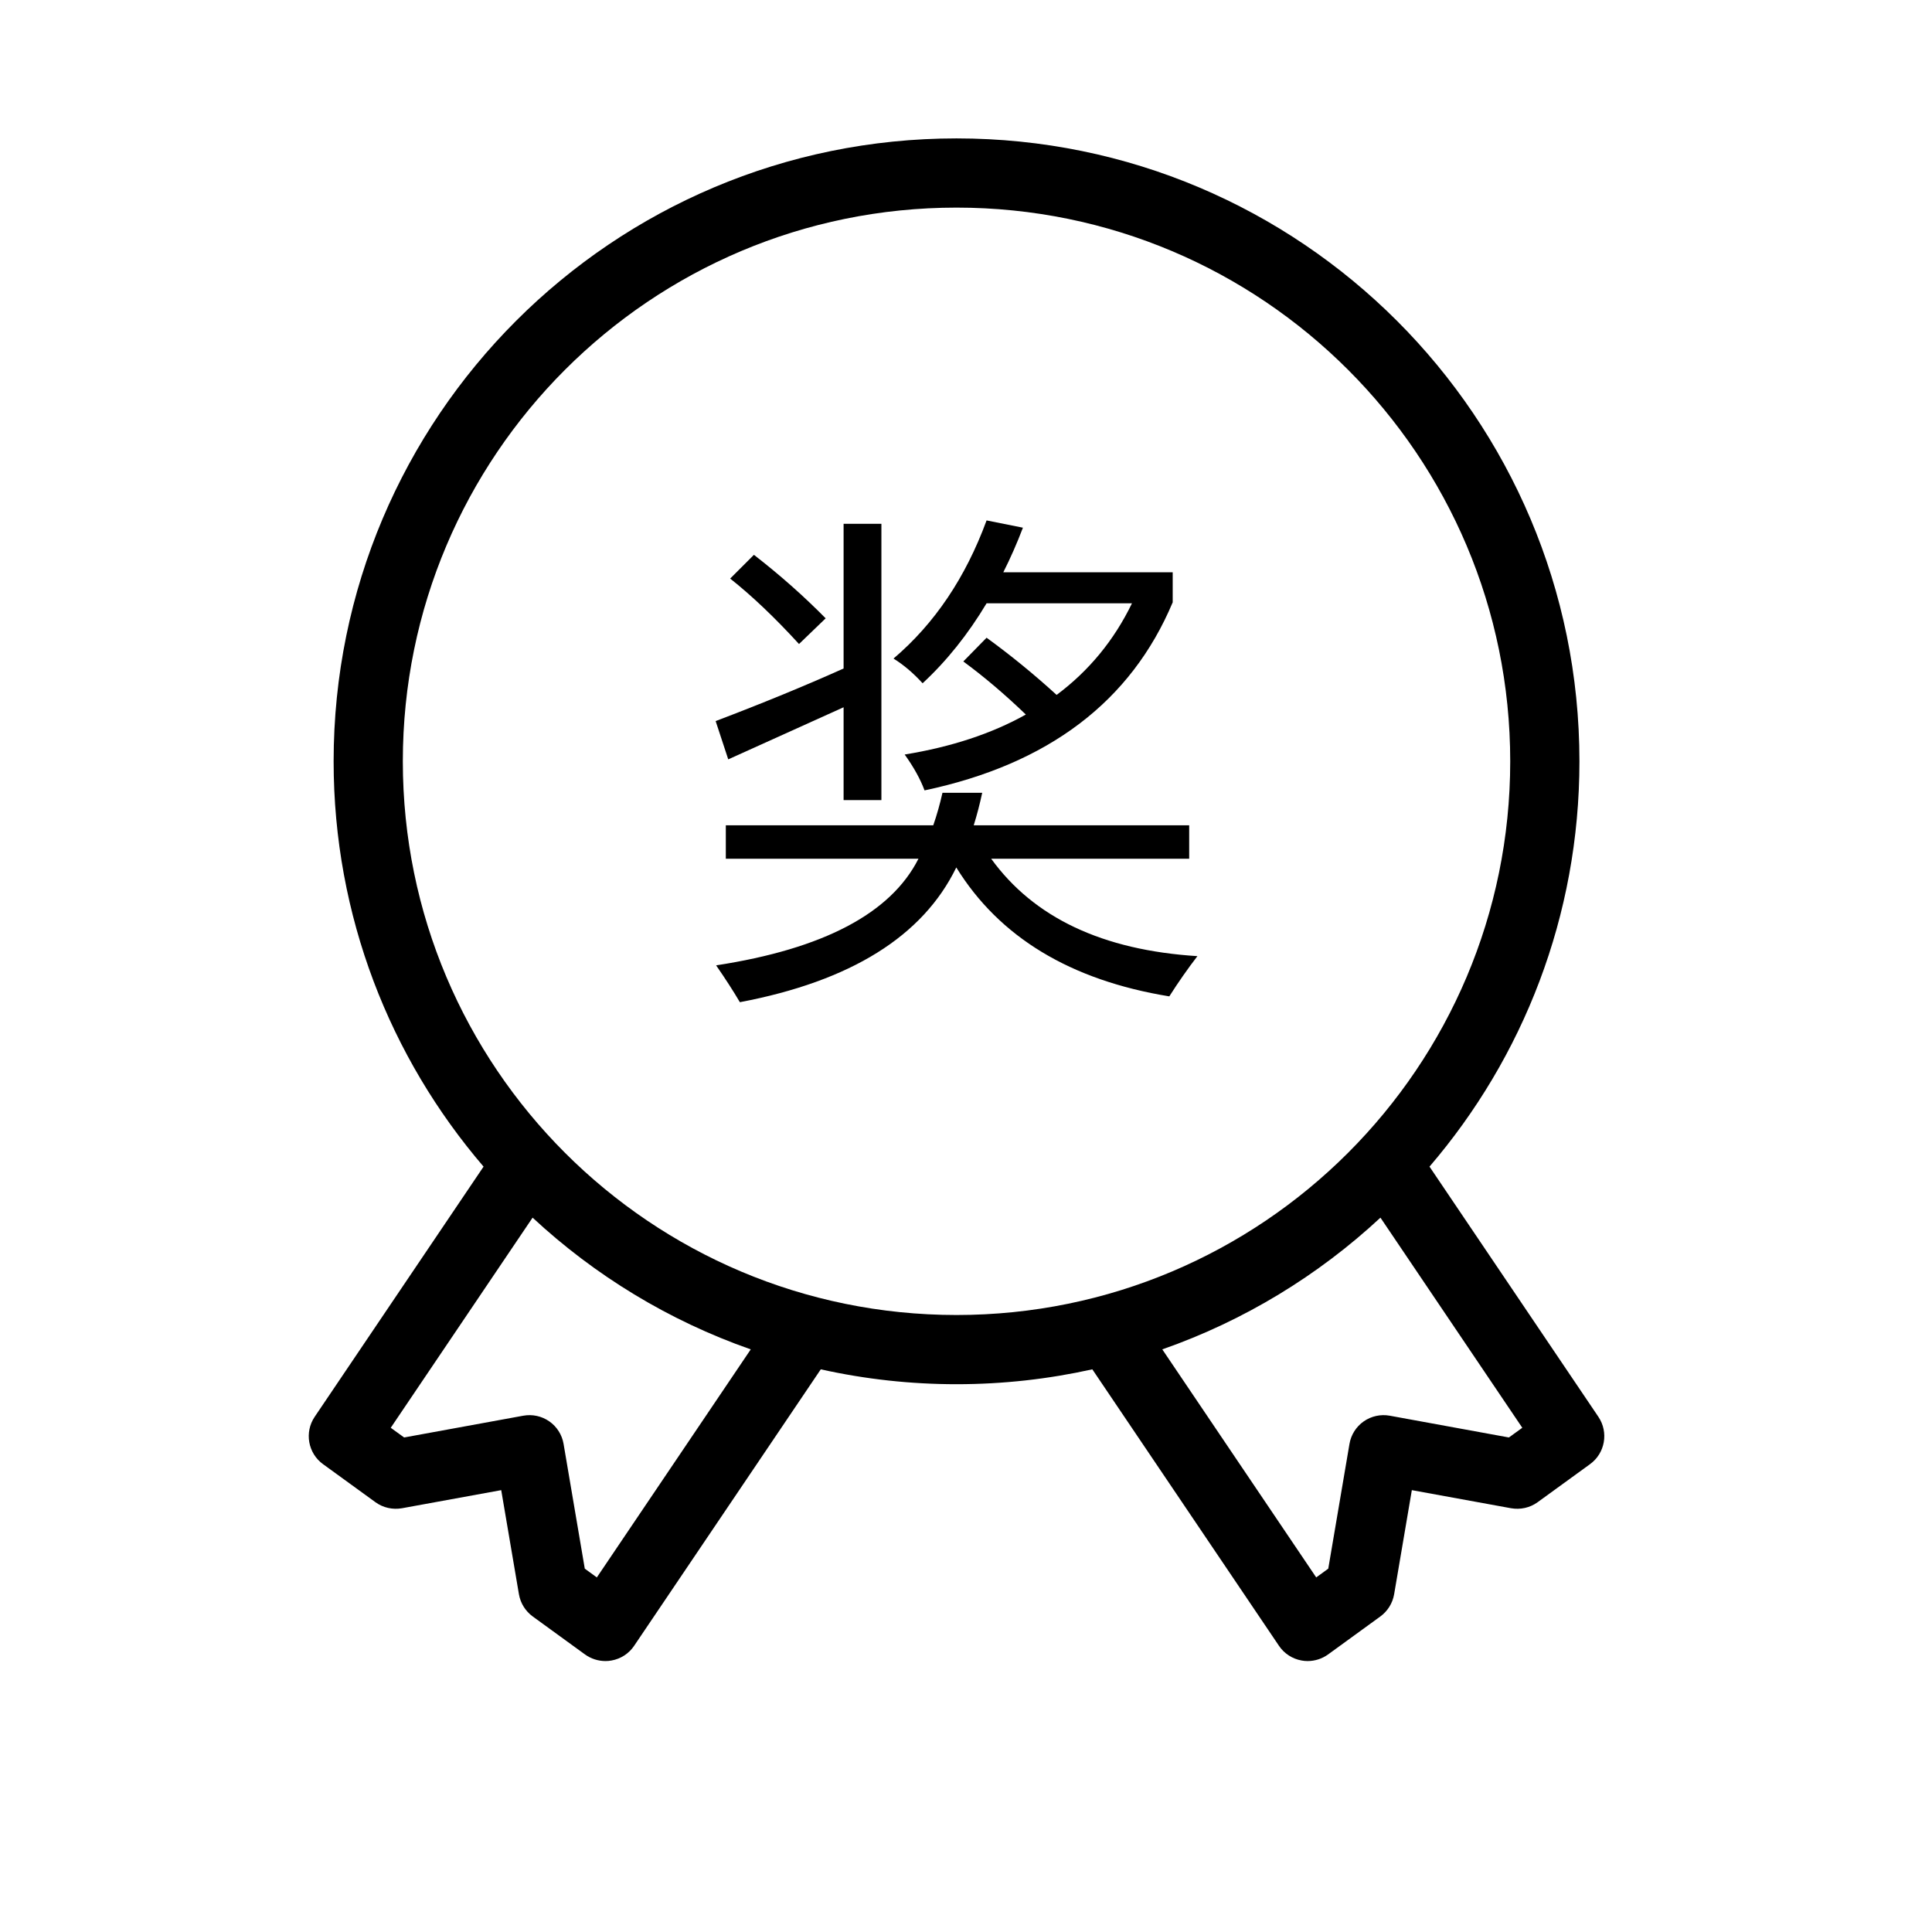<?xml version="1.0" encoding="utf-8"?>
<!-- Generator: Adobe Illustrator 18.0.0, SVG Export Plug-In . SVG Version: 6.00 Build 0)  -->
<!DOCTYPE svg PUBLIC "-//W3C//DTD SVG 1.1//EN" "http://www.w3.org/Graphics/SVG/1.1/DTD/svg11.dtd">
<svg version="1.1" id="图层_1" xmlns="http://www.w3.org/2000/svg" xmlns:xlink="http://www.w3.org/1999/xlink" x="0px" y="0px"
	 viewBox="0 0 1024 1024" style="enable-background:new 0 0 1024 1024;" xml:space="preserve">
<style type="text/css">
	.st0{clip-path:url(#SVGID_2_);}
</style>
<g>
	<g>
		<defs>
			<rect id="SVGID_1_" x="163.647" y="72.472" width="686.499" height="808.984"/>
		</defs>
		<clipPath id="SVGID_2_">
			<use xlink:href="#SVGID_1_"  style="overflow:visible;"/>
		</clipPath>
		<path class="st0" d="M847.167,750.923l-89.501-132.588c49.53-57.745,79.468-132.786,79.468-214.827
			c0-182.337-147.817-330.154-330.153-330.154S176.827,221.172,176.827,403.508c0,82.041,29.933,157.082,79.468,214.827
			l-89.501,132.588c-5.541,8.199-3.578,19.312,4.418,25.111l27.79,20.173c4.052,2.954,9.154,4.056,14.067,3.191l52.586-9.589
			l9.39,55.187c0.815,4.719,3.432,8.938,7.304,11.759l27.785,20.194c3.151,2.24,6.919,3.445,10.786,3.449
			c1.064,0,2.126-0.09,3.173-0.292c4.9-0.866,9.244-3.669,12.013-7.799l98.921-146.529c23.622,5.248,47.752,7.892,71.955,7.883
			c24.719,0,48.801-2.738,71.971-7.892l98.921,146.538c2.768,4.129,7.117,6.932,12.013,7.799c1.046,0.197,2.11,0.292,3.173,0.292
			c3.837,0,7.612-1.209,10.765-3.449l27.789-20.194c3.87-2.821,6.488-7.04,7.303-11.759l9.386-55.187l52.586,9.589
			c4.917,0.865,10.015-0.237,14.072-3.191l27.785-20.173C850.745,770.235,852.704,759.122,847.167,750.923L847.167,750.923z
			 M316.334,836.066l-6.385-4.642L298.705,765.3c-0.818-4.831-3.539-9.132-7.556-11.94c-4.022-2.803-8.99-3.883-13.813-3.005
			l-63.132,11.534l-7.1-5.137l75.183-111.373c32.982,30.653,72.233,54.632,115.627,69.818L316.334,836.066z M213.507,403.508
			c0-162.07,131.383-293.469,293.474-293.469c162.086,0,293.468,131.383,293.468,293.469c0,162.086-131.399,293.473-293.468,293.473
			C344.911,696.981,213.507,565.594,213.507,403.508L213.507,403.508z M799.751,761.89l-63.131-11.534
			c-4.788-0.883-9.796,0.202-13.814,3.005c-4.017,2.807-6.738,7.109-7.556,11.94l-11.242,66.123l-6.385,4.642l-81.582-120.867
			c43.393-15.186,82.645-39.165,115.627-69.818l75.183,111.373L799.751,761.89z M799.751,761.89"/>
	</g>
	<path d="M525.345,455.142h104.945v-17.727H516.1c1.71-5.476,3.208-11.217,4.491-17.21h-21.063c-1.369,6.08-2.997,11.82-4.879,17.21
		H384.701v17.727h102.112c-14.644,28.944-50.395,47.782-107.253,56.518c4.969,7.19,9.162,13.7,12.59,19.522
		c58.739-11.131,96.974-34.938,114.701-71.415c22.865,36.995,60.496,59.768,112.902,68.332c4.797-7.535,9.762-14.639,14.903-21.322
		C584.385,503.609,547.954,486.399,525.345,455.142L525.345,455.142z M488.995,362.147c12.758-11.815,24.061-25.942,33.913-42.386
		h77.065c-9.503,19.613-22.82,35.794-39.944,48.556c-11.906-10.876-24.277-20.982-37.12-30.313l-12.332,12.586
		c10.959,8.048,22.007,17.425,33.138,28.129c-18.067,10.106-39.476,17.167-64.221,21.193c4.793,6.678,8.306,13.016,10.532,19.01
		c65.59-13.873,109.435-47.097,131.528-99.675v-15.927h-89.784c3.768-7.449,7.233-15.328,10.402-23.634l-19.263-3.855
		c-11.135,30.313-27.575,54.718-49.327,73.216C479.061,352.472,484.199,356.842,488.995,362.147L488.995,362.147z M423.491,341.341
		l14.128-13.614c-11.648-11.82-24.324-23.036-38.02-33.655l-12.59,12.586C398.484,315.74,410.643,327.296,423.491,341.341
		L423.491,341.341z M423.491,341.341"/>
	<path d="M447.122,374.866v49.194h20.039V277.633h-20.039v76.682c-20.638,9.248-43.243,18.54-67.817,27.871l6.679,20.293
		C412.701,390.406,433.076,381.204,447.122,374.866L447.122,374.866z M447.122,374.866"/>
</g>
</svg>
